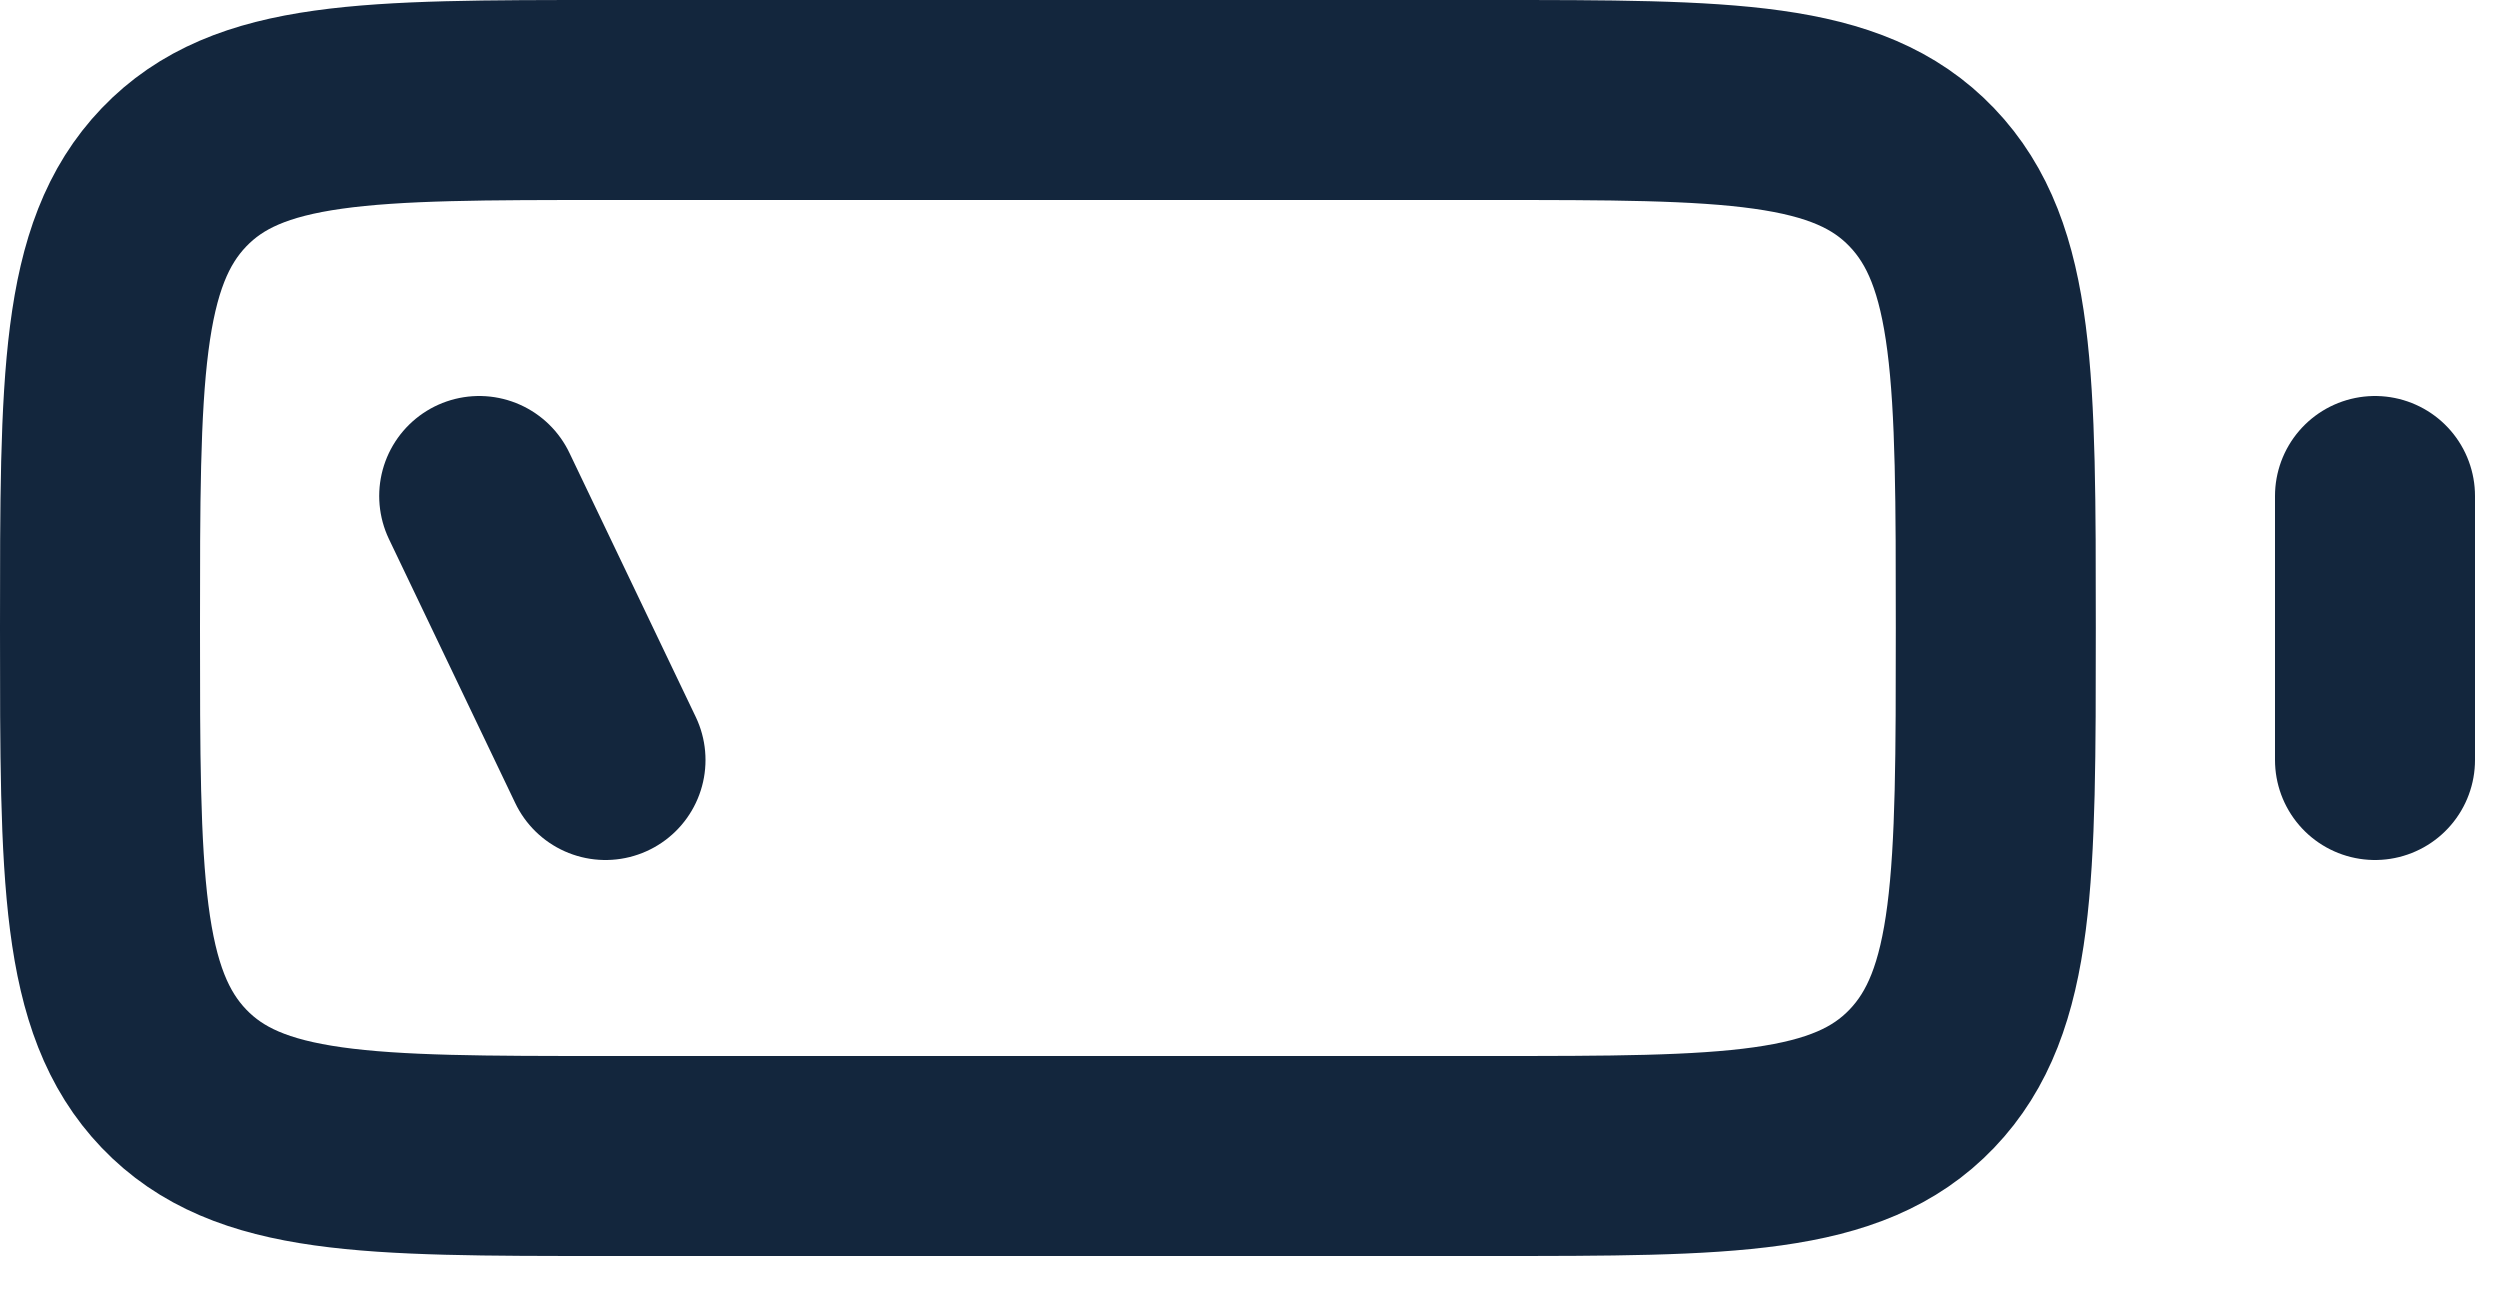 <svg width="25" height="13" viewBox="0 0 25 13" fill="none" xmlns="http://www.w3.org/2000/svg">
<path d="M23.75 4.96V7.6" stroke="#13263D" stroke-width="2" stroke-linecap="round" stroke-linejoin="round"/>
<path d="M6.055 7.6L4.792 4.96" stroke="#13263D" stroke-width="2" stroke-linecap="round" stroke-linejoin="round"/>
<path d="M1 6.28C1 3.791 1 2.546 1.74 1.773C2.481 1 3.672 1 6.056 1H10.479H14.903C17.286 1 18.478 1 19.218 1.773C19.958 2.546 19.958 3.791 19.958 6.28C19.958 8.769 19.958 10.014 19.218 10.787C18.478 11.56 17.286 11.56 14.903 11.56H10.479H6.056C3.672 11.56 2.481 11.56 1.74 10.787C1 10.014 1 8.769 1 6.28Z" stroke="#13263D" stroke-width="2" stroke-linejoin="round"/>
</svg>
